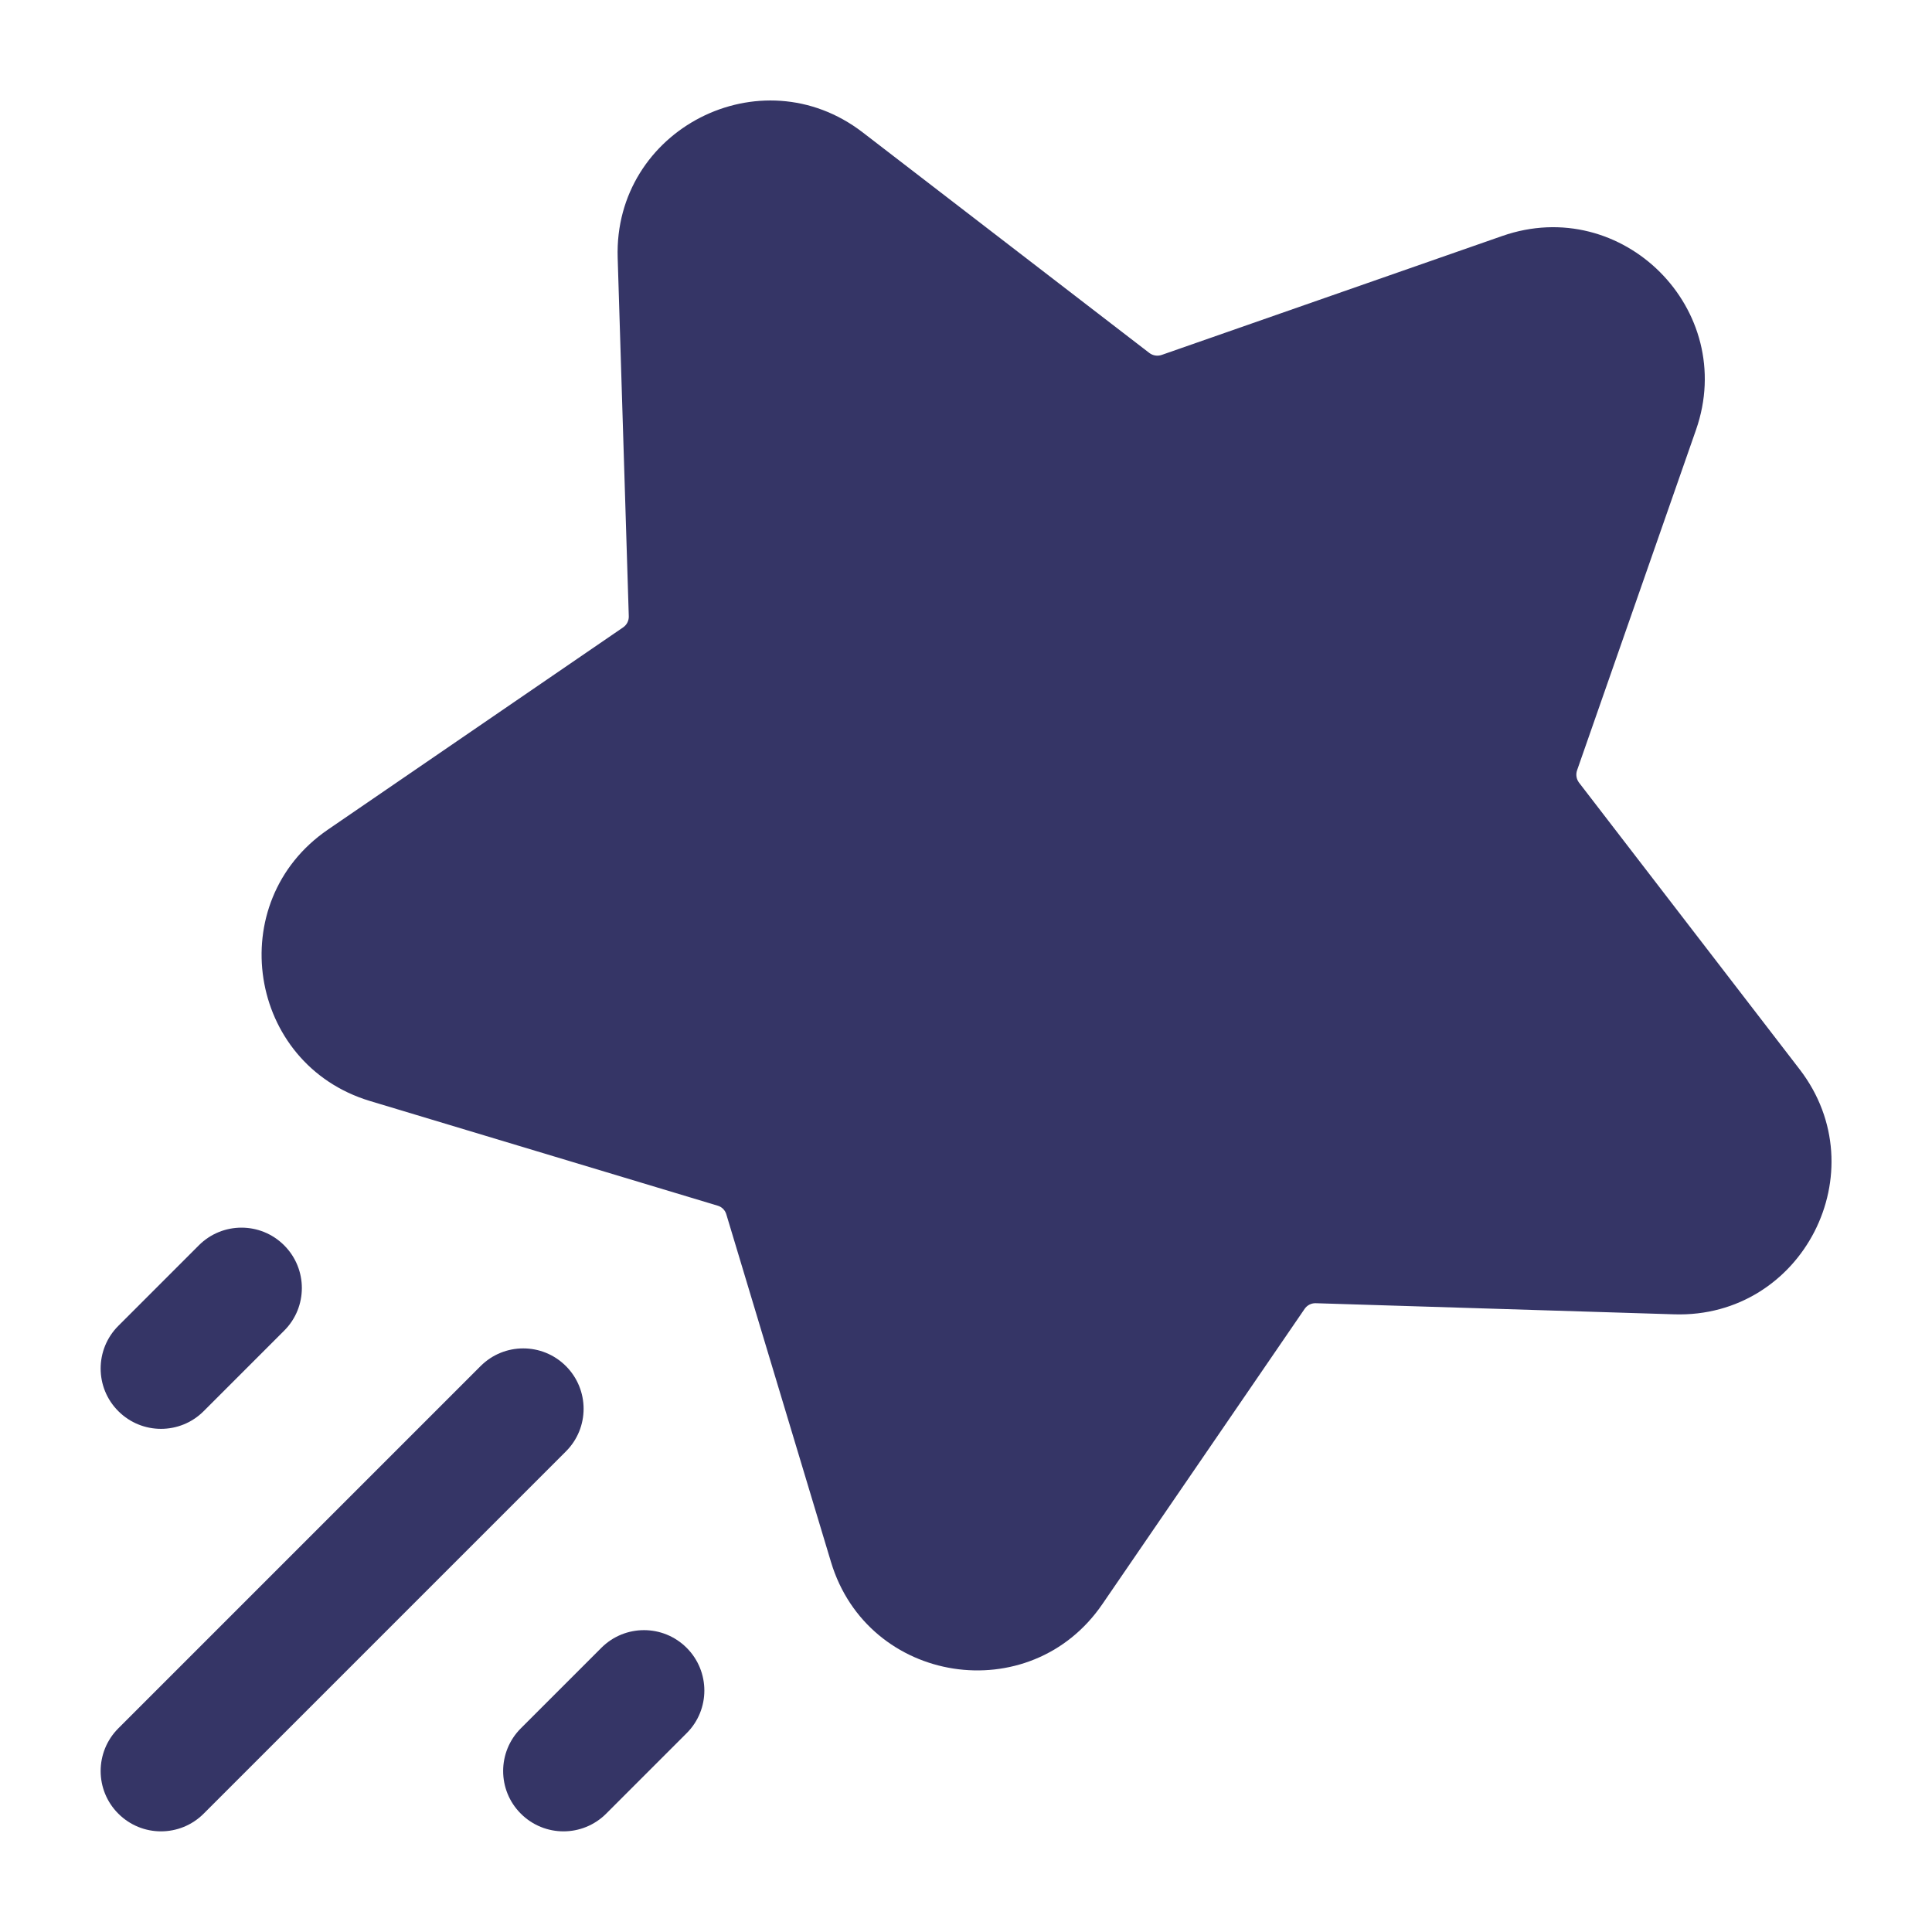<svg width="24" height="24" viewBox="0 0 24 24" fill="none" xmlns="http://www.w3.org/2000/svg">
<path d="M10.716 1.644C9.45 0.671 7.623 1.607 7.673 3.202L7.811 7.655C7.813 7.71 7.786 7.763 7.74 7.794L4.073 10.306C2.762 11.204 3.075 13.219 4.596 13.677L8.914 14.977C8.967 14.992 9.008 15.033 9.023 15.086L10.323 19.404C10.781 20.925 12.797 21.238 13.694 19.927L16.206 16.26C16.237 16.214 16.29 16.187 16.345 16.189L20.798 16.327C22.393 16.377 23.329 14.55 22.356 13.284L19.615 9.722C19.582 9.678 19.573 9.621 19.591 9.569L21.068 5.341C21.591 3.846 20.154 2.409 18.66 2.932L14.431 4.409C14.379 4.427 14.322 4.418 14.278 4.385L10.716 1.644Z" fill="#353566"/>
<path d="M3.53 15.47C3.237 15.177 2.763 15.177 2.47 15.47L1.47 16.47C1.177 16.763 1.177 17.238 1.47 17.53C1.763 17.823 2.237 17.823 2.53 17.53L3.53 16.53C3.823 16.238 3.823 15.763 3.53 15.47Z" fill="#353566"/>
<path d="M8.53 20.47C8.237 20.177 7.763 20.177 7.47 20.47L6.47 21.47C6.177 21.763 6.177 22.238 6.47 22.53C6.763 22.823 7.237 22.823 7.53 22.53L8.53 21.53C8.823 21.238 8.823 20.763 8.53 20.47Z" fill="#353566"/>
<path d="M5.97 16.97C6.263 16.677 6.737 16.677 7.03 16.97C7.323 17.263 7.323 17.738 7.03 18.03L2.53 22.53C2.237 22.823 1.763 22.823 1.47 22.53C1.177 22.238 1.177 21.763 1.47 21.47L5.97 16.97Z" fill="#353566"/>
</svg>
